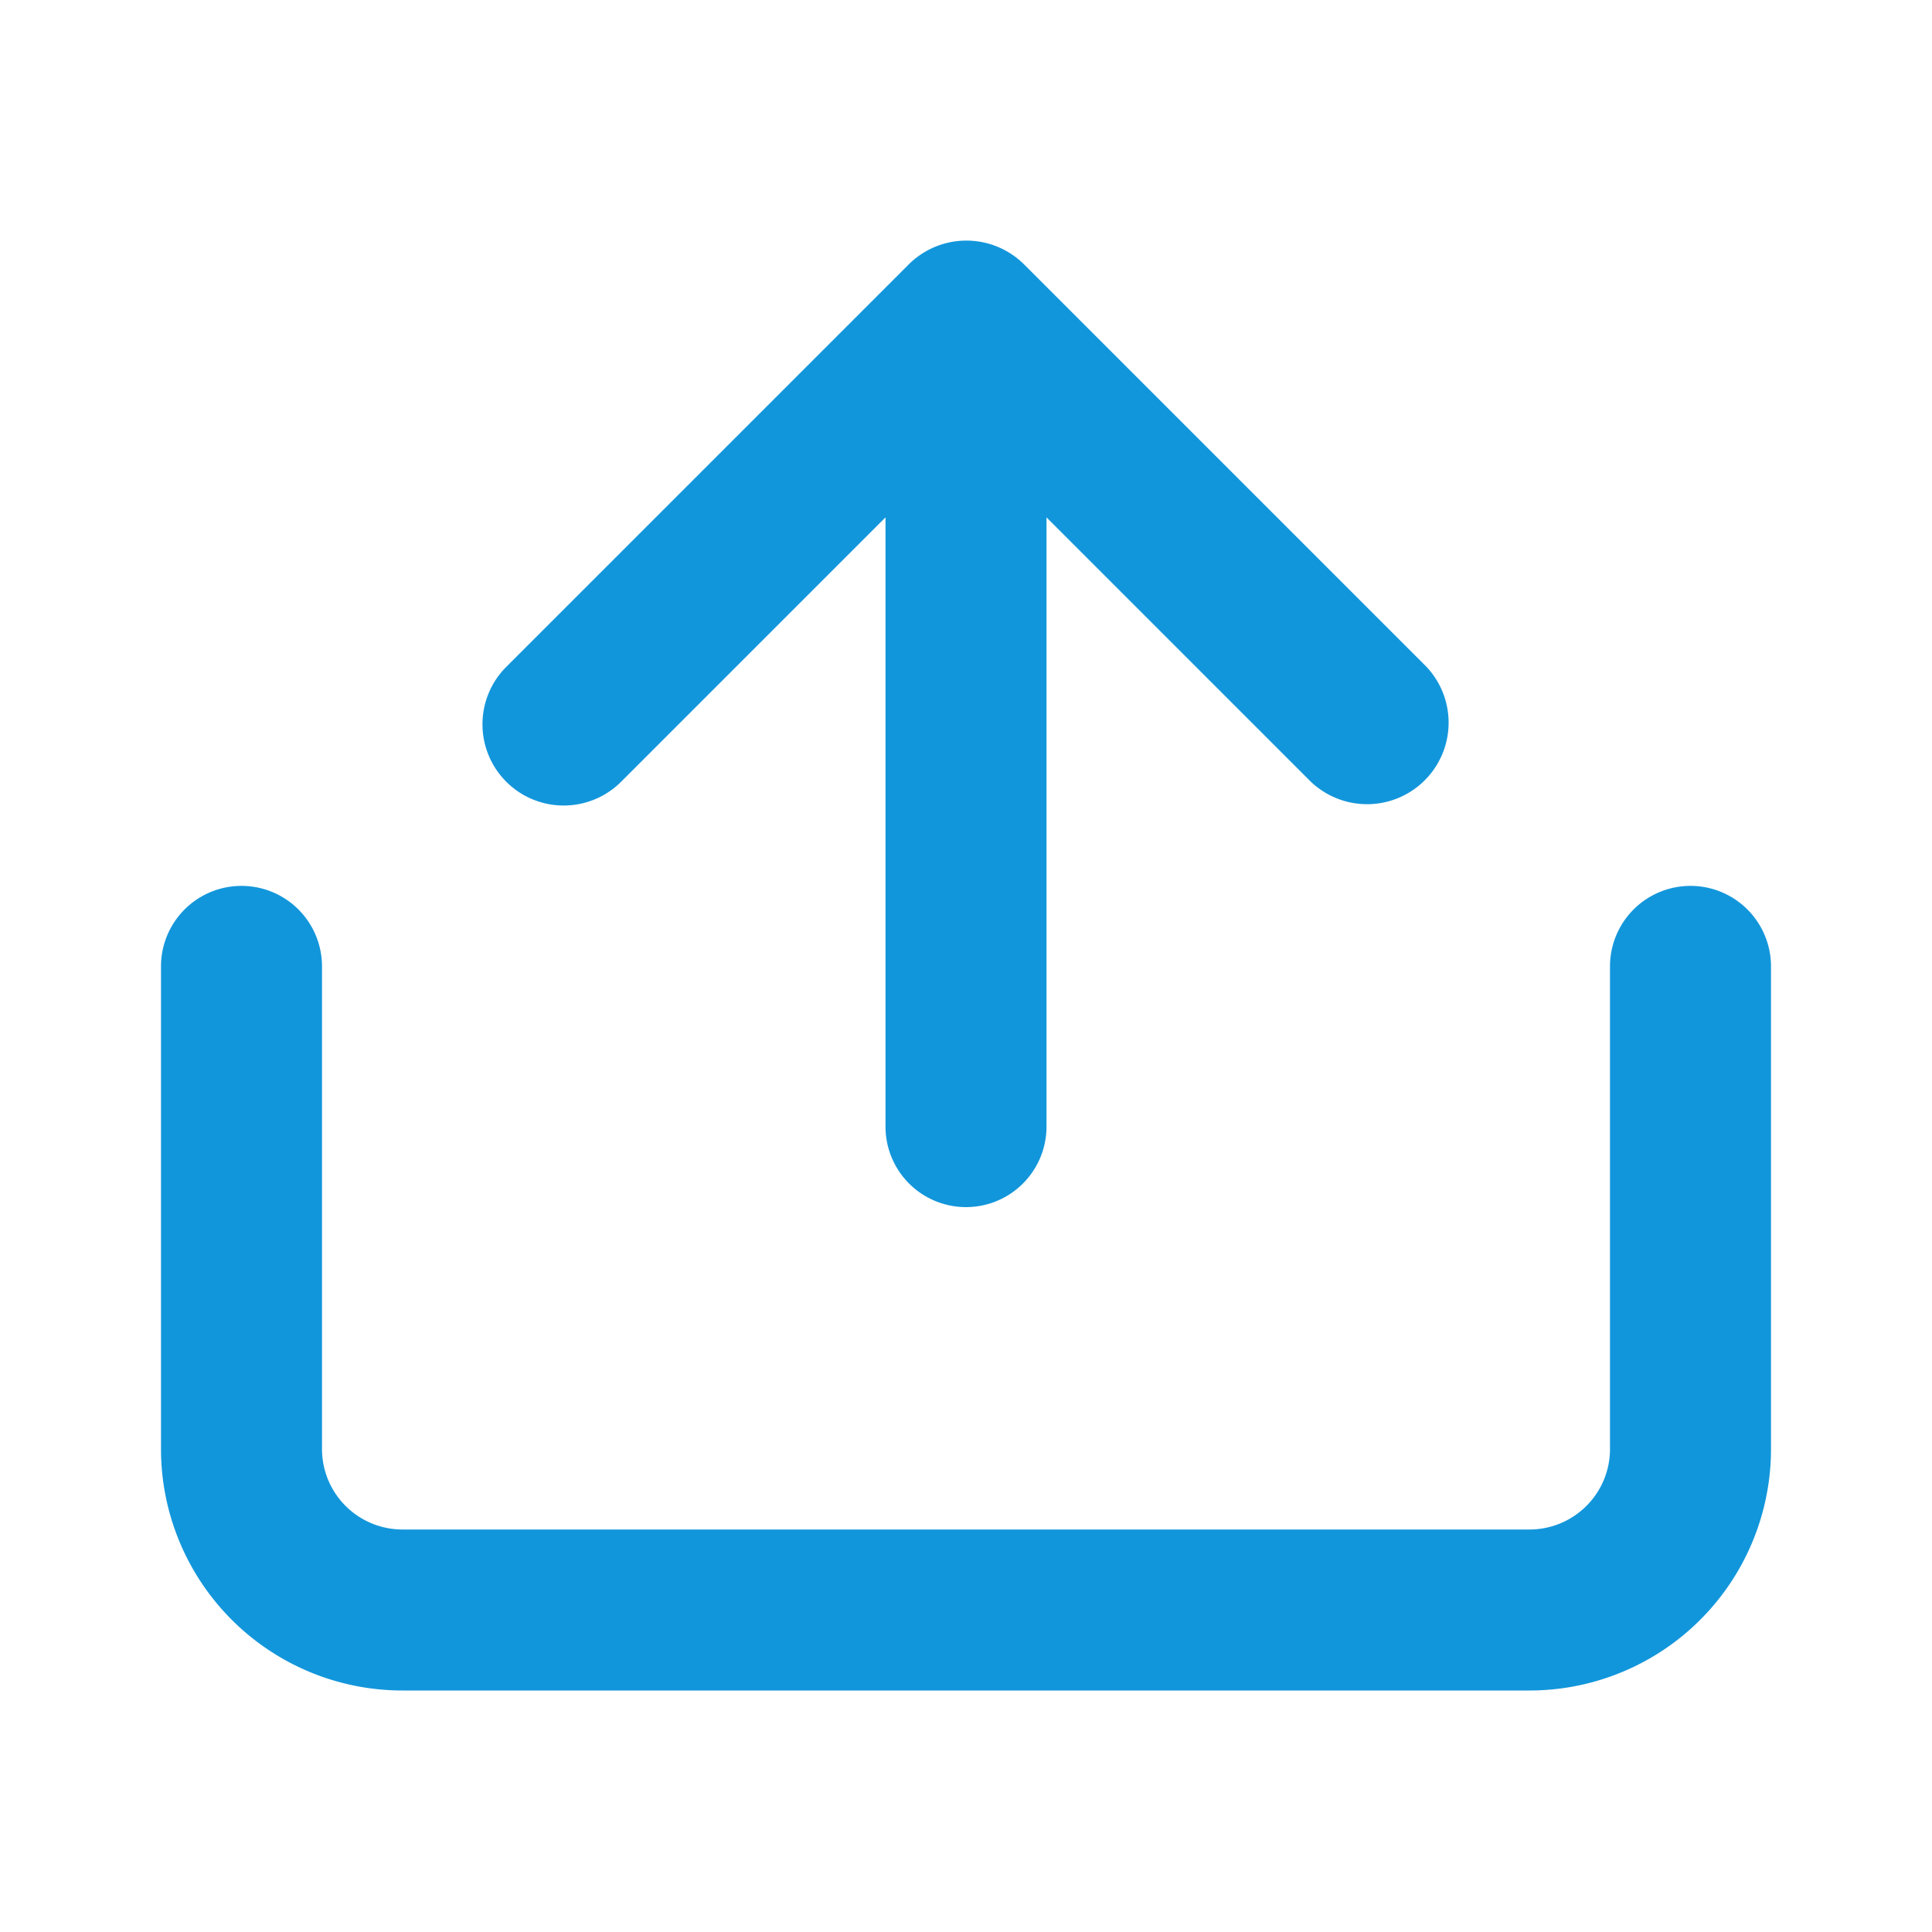 <?xml version="1.0" standalone="no"?><!DOCTYPE svg PUBLIC "-//W3C//DTD SVG 1.1//EN" "http://www.w3.org/Graphics/SVG/1.1/DTD/svg11.dtd"><svg class="icon" width="200px" height="200.00px" viewBox="0 0 1024 1024" version="1.1" xmlns="http://www.w3.org/2000/svg"><path d="M810.667 896H213.333a128 128 0 0 1-128-128v-256a42.667 42.667 0 0 1 85.333 0v256a42.667 42.667 0 0 0 42.667 42.667h597.333a42.667 42.667 0 0 0 42.667-42.667v-256a42.667 42.667 0 0 1 85.333 0v256a128 128 0 0 1-128 128zM694.784 414.336L554.667 274.219V597.333a42.667 42.667 0 0 1-85.333 0V274.219L329.216 414.336a43.051 43.051 0 0 1-60.885-60.885l213.333-213.333a43.349 43.349 0 0 1 61.099 0l213.333 213.333a43.221 43.221 0 0 1-61.312 60.885z" fill="#1296db" /></svg>